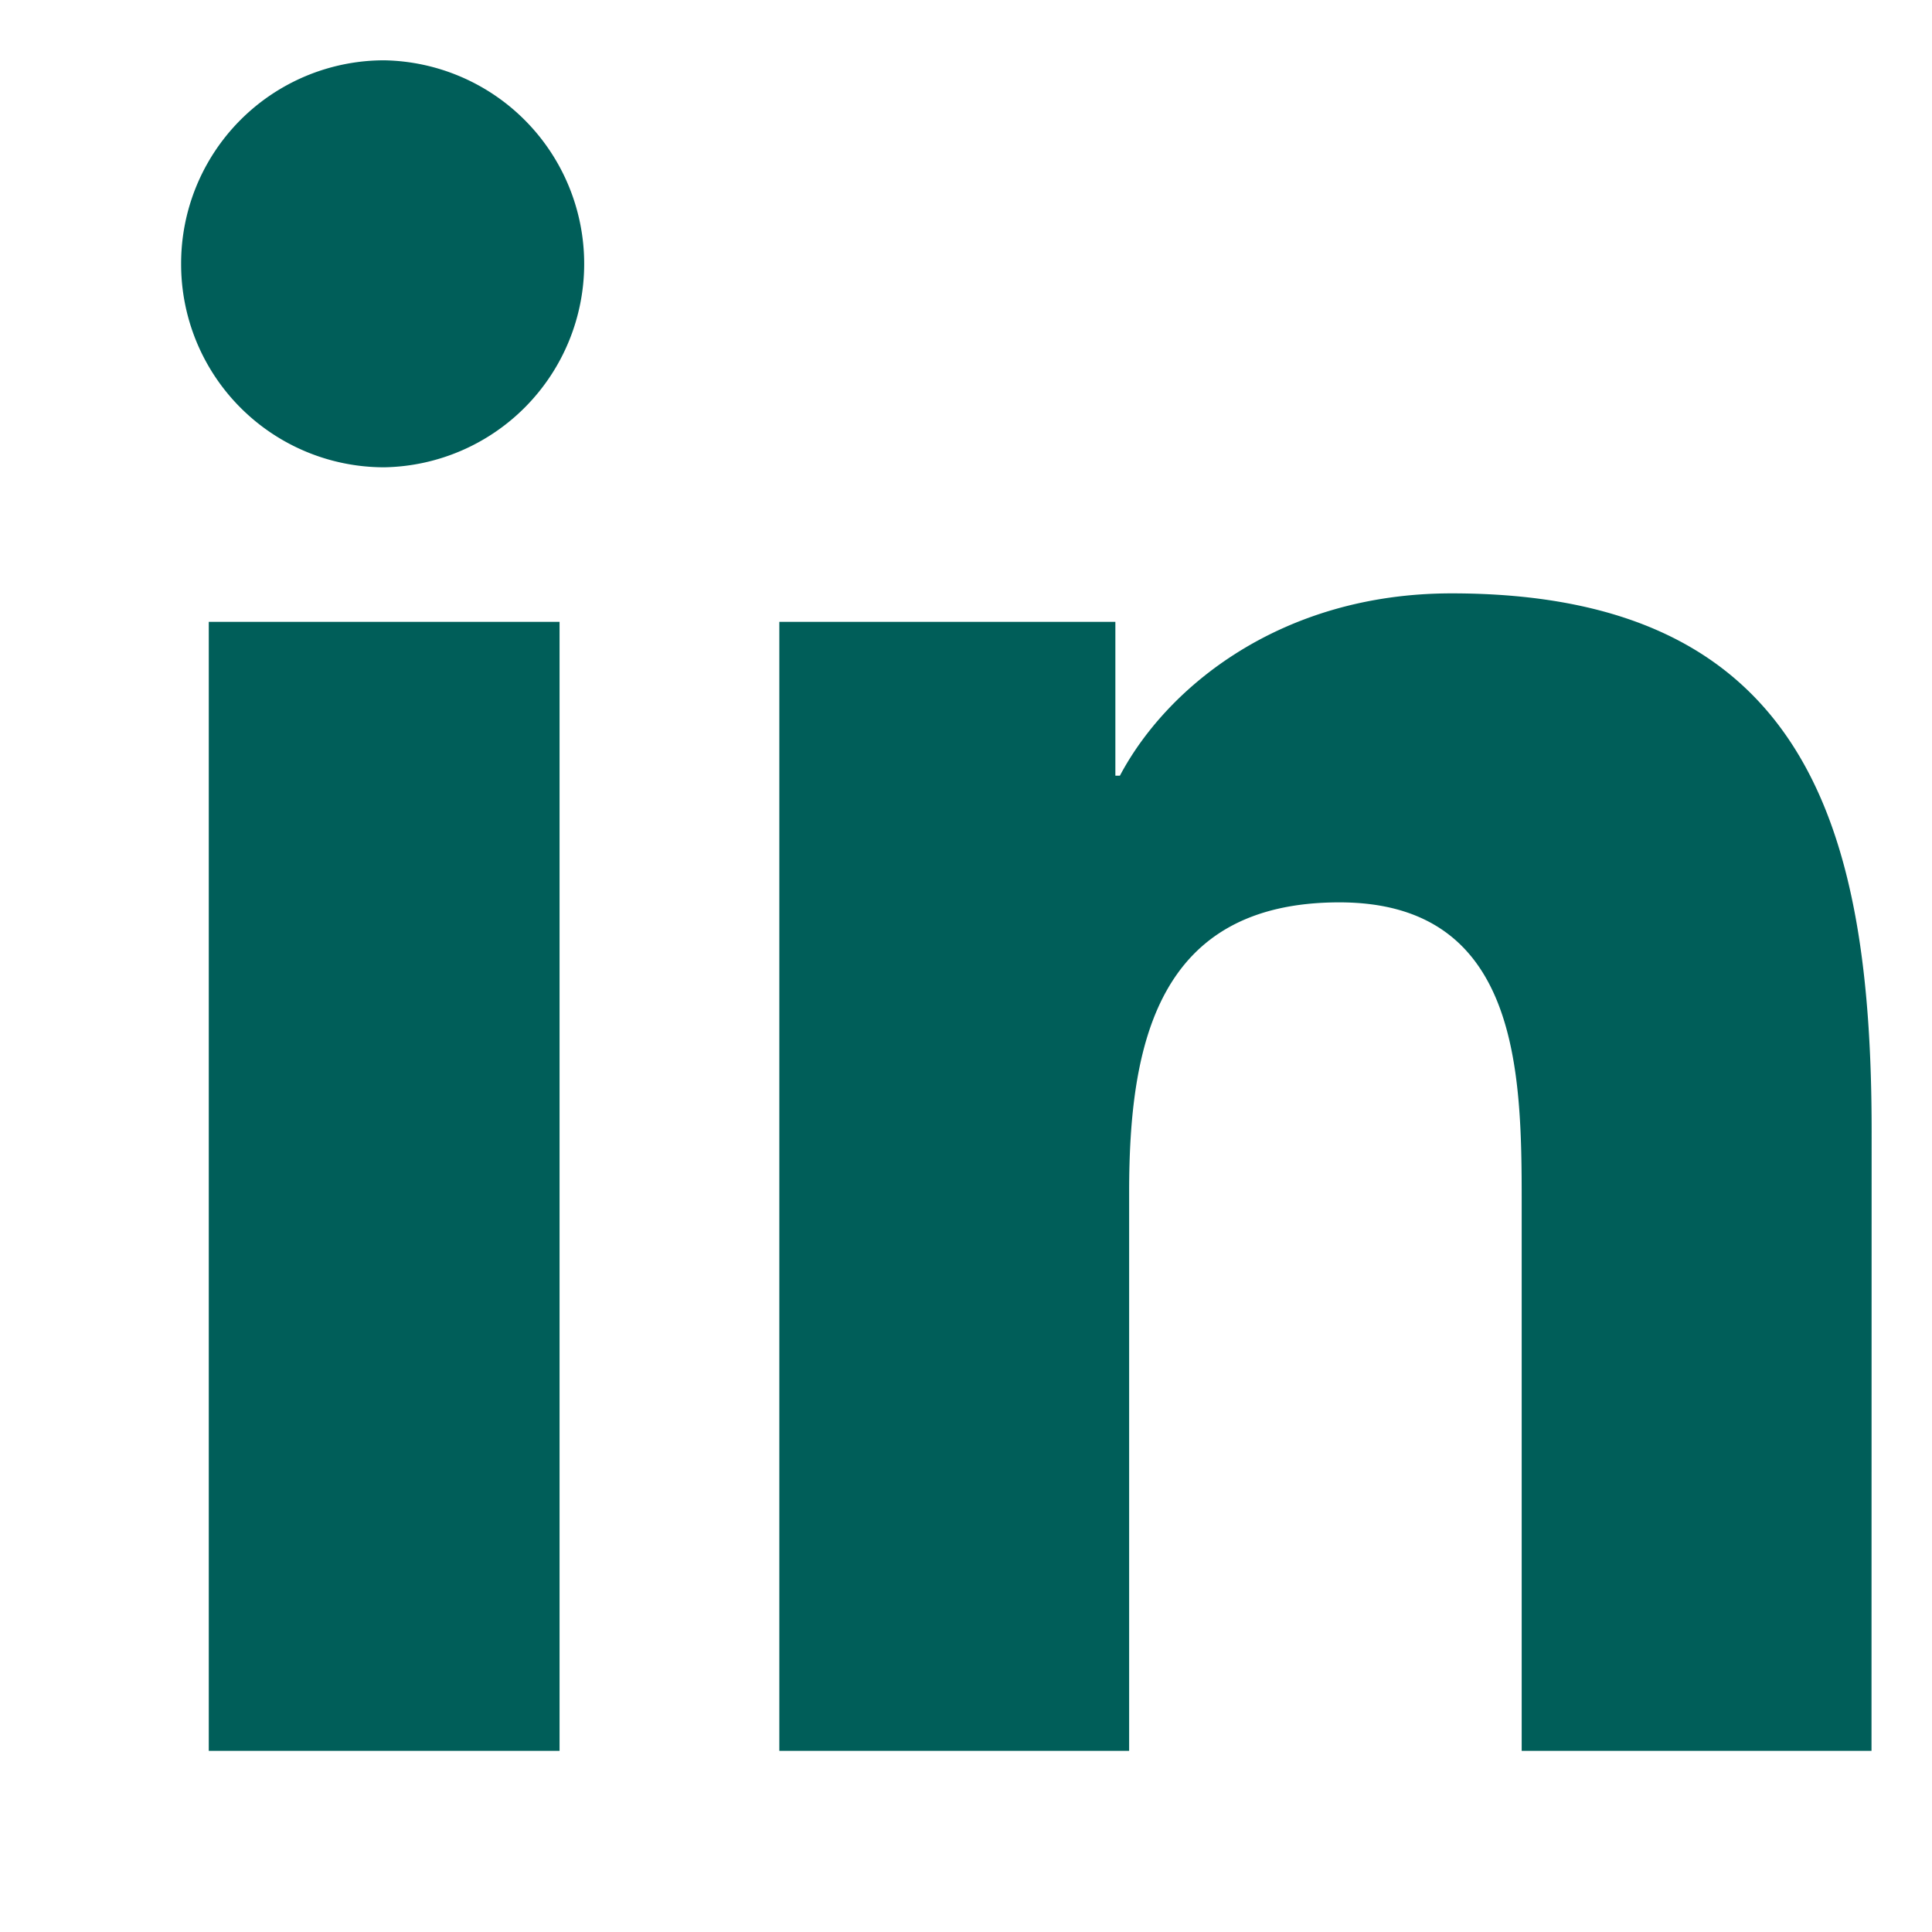 <svg xmlns="http://www.w3.org/2000/svg" width="32" height="32" fill="none"><path fill="#005E59" d="M25.204 29h5.794L31 18.735c0-5.037-1.086-8.907-6.957-8.907-2.825 0-4.716 1.55-5.494 3.02h-.075V10.3h-5.566V29h5.794v-9.254c0-2.44.461-4.8 3.482-4.8 2.976 0 3.02 2.792 3.02 4.96V29ZM3 4.369A3.364 3.364 0 0 0 6.363 7.74a3.371 3.371 0 0 0 0-6.741A3.364 3.364 0 0 0 3 4.369ZM3.458 29h5.81V10.3h-5.81V29Z"/></svg>